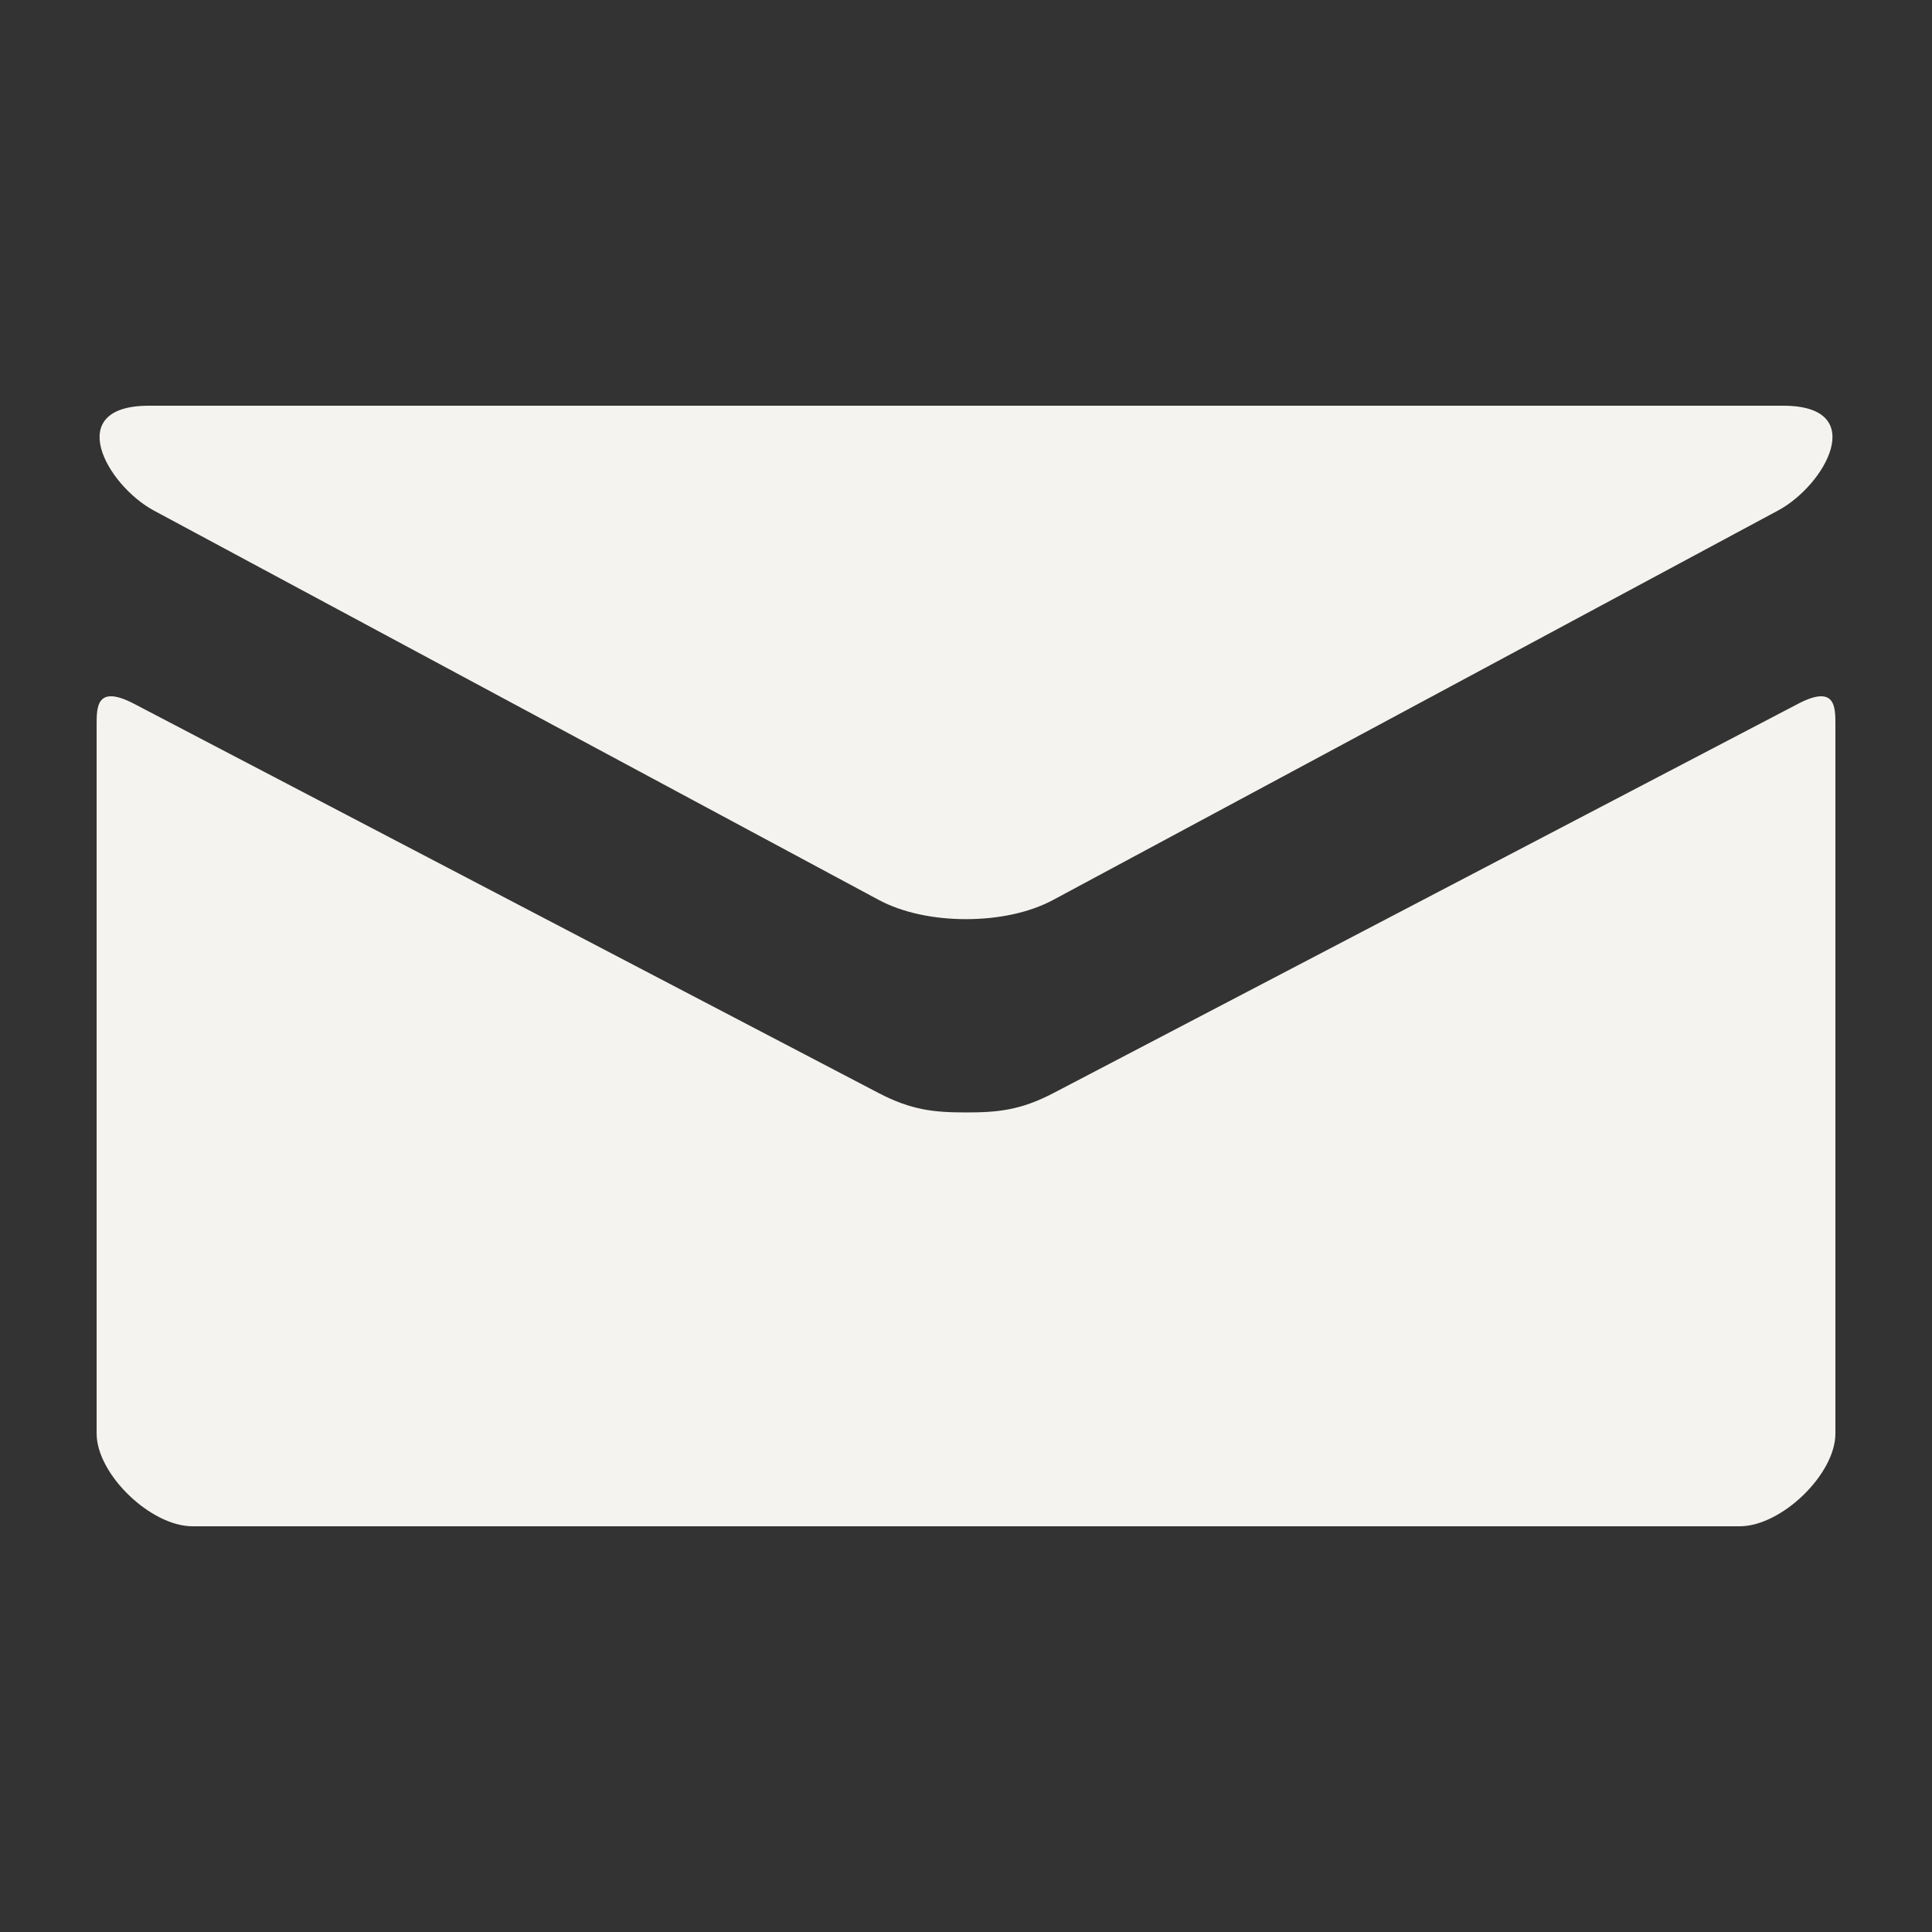 <?xml version="1.0" encoding="utf-8"?>
<!-- Generated by IcoMoon.io -->
<!DOCTYPE svg PUBLIC "-//W3C//DTD SVG 1.1//EN" "http://www.w3.org/Graphics/SVG/1.1/DTD/svg11.dtd">
<svg version="1.1" xmlns="http://www.w3.org/2000/svg" xmlns:xlink="http://www.w3.org/1999/xlink" width="64" height="64" viewBox="0 0 64 64">
	<rect x="0" y="0" width="64" height="64" fill="#333333" stroke="none"/>
	<path d="M5.101 16.915c1.562 0.842 23.197 12.461 24.003 12.893 0.803 0.432 1.846 0.64 2.896 0.64 1.053 0 2.096-0.208 2.899-0.643 0.806-0.432 22.438-12.051 24-12.893 1.565-0.838 3.043-3.472 0.173-3.472h-54.141c-2.87 0-1.395 2.634 0.17 3.475zM59.562 23.315c-1.776 0.928-23.574 12.323-24.662 12.893s-1.846 0.643-2.899 0.643c-1.050 0-1.808-0.074-2.896-0.643s-22.89-11.968-24.662-12.893c-1.251-0.653-1.242 0.112-1.242 0.701 0 0.589 0 23.472 0 23.472 0 1.344 1.789 3.072 3.174 3.072h51.254c1.389 0 3.171-1.728 3.171-3.069 0 0 0-22.883 0-23.472 0-0.592 0.013-1.357-1.238-0.704z" fill="#f4f3ef" />
</svg>
